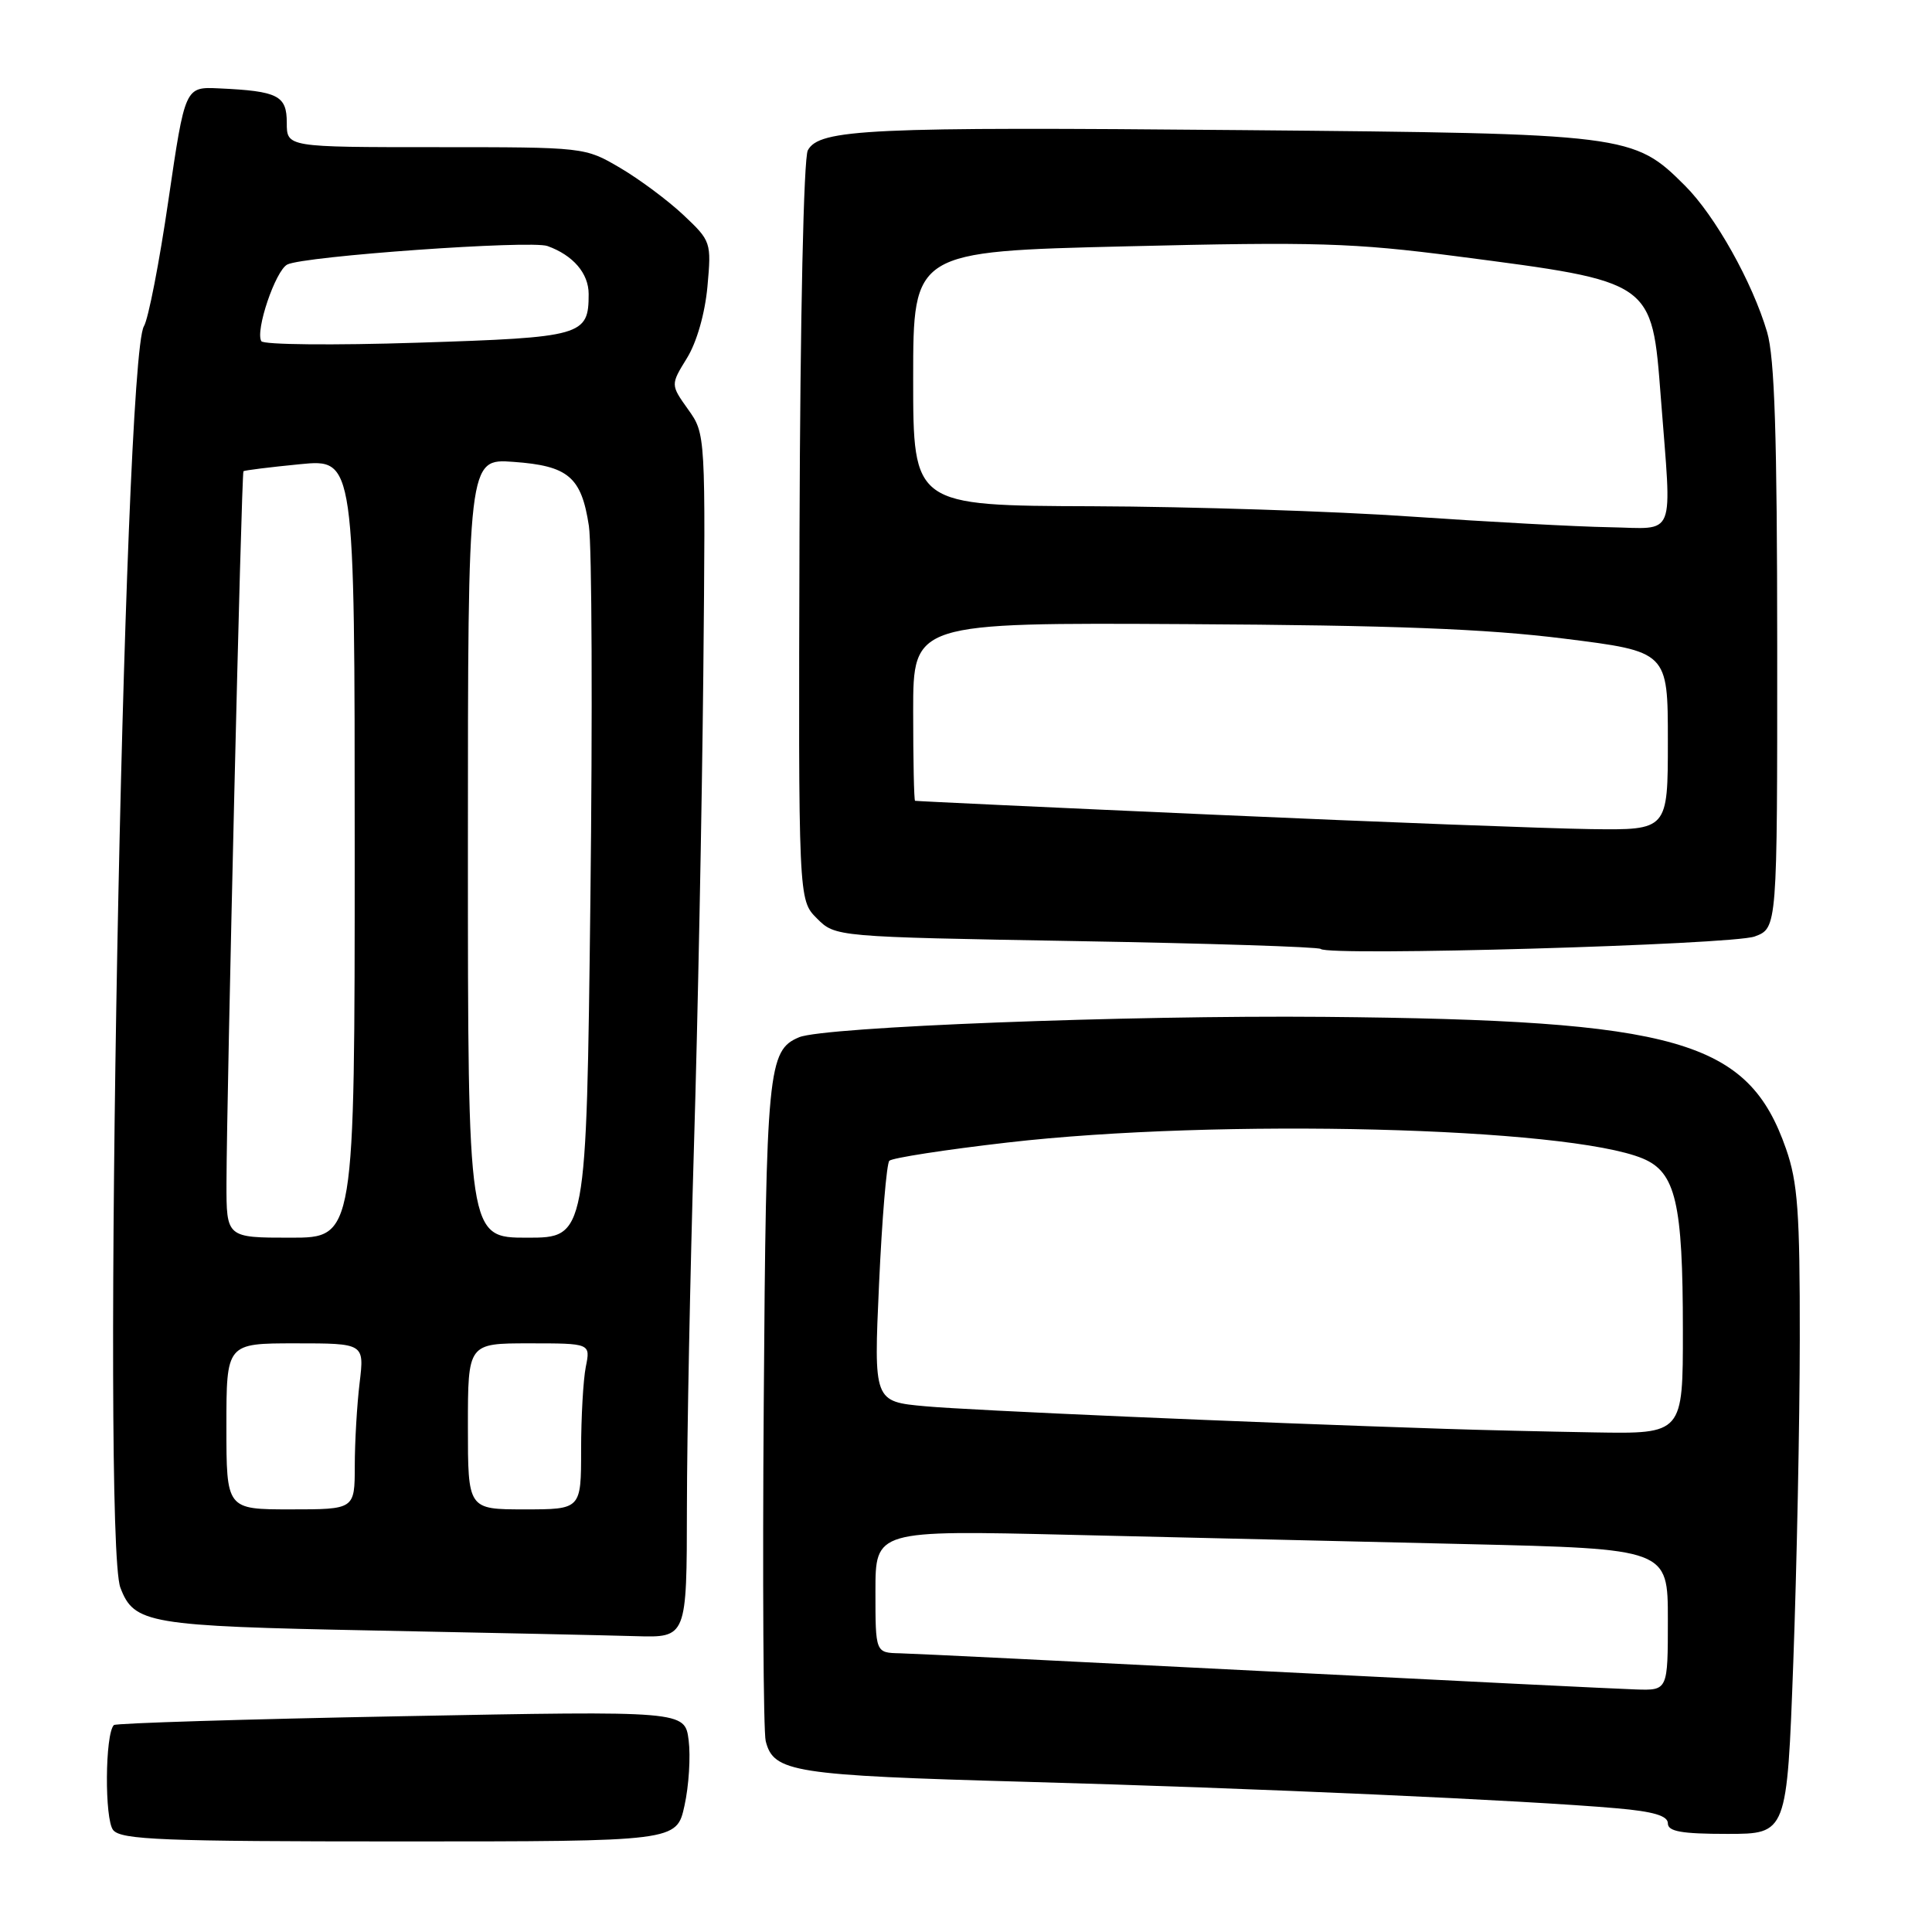<?xml version="1.0" encoding="UTF-8" standalone="no"?>
<!DOCTYPE svg PUBLIC "-//W3C//DTD SVG 1.1//EN" "http://www.w3.org/Graphics/SVG/1.1/DTD/svg11.dtd" >
<svg xmlns="http://www.w3.org/2000/svg" xmlns:xlink="http://www.w3.org/1999/xlink" version="1.1" viewBox="0 0 256 256">
 <g >
 <path fill="currentColor"
d=" M 90.70 239.25 C 91.28 236.64 91.52 232.74 91.25 230.60 C 90.75 226.69 90.75 226.69 53.15 227.41 C 32.47 227.80 15.34 228.33 15.09 228.58 C 13.91 229.76 13.84 241.10 15.00 242.50 C 16.06 243.78 21.57 244.00 52.95 244.00 C 89.66 244.00 89.66 244.00 90.70 239.25 Z  M 237.62 220.25 C 238.08 207.74 238.47 188.50 238.48 177.50 C 238.50 160.63 238.21 156.67 236.66 152.23 C 231.64 137.82 222.36 135.17 175.50 134.74 C 149.34 134.51 109.17 136.06 105.89 137.44 C 101.76 139.16 101.51 141.67 101.20 185.98 C 101.03 209.34 101.15 229.47 101.46 230.70 C 102.50 234.84 105.07 235.24 135.94 236.10 C 166.30 236.94 202.29 238.55 214.25 239.61 C 219.08 240.03 221.00 240.60 221.00 241.60 C 221.00 242.68 222.80 243.00 228.89 243.00 C 236.78 243.00 236.78 243.00 237.62 220.25 Z  M 91.02 199.75 C 91.03 190.26 91.45 168.78 91.95 152.00 C 92.46 135.22 93.01 107.10 93.19 89.50 C 93.50 57.50 93.50 57.50 91.17 54.24 C 88.85 50.98 88.85 50.98 91.02 47.46 C 92.32 45.36 93.41 41.55 93.74 37.97 C 94.27 32.10 94.22 31.94 90.57 28.50 C 88.53 26.58 84.75 23.76 82.18 22.25 C 77.50 19.50 77.50 19.50 57.75 19.50 C 38.00 19.50 38.00 19.50 38.00 16.27 C 38.00 12.66 36.85 12.07 29.01 11.71 C 24.52 11.50 24.52 11.50 22.32 26.50 C 21.12 34.75 19.65 42.28 19.07 43.23 C 16.34 47.68 13.43 203.74 15.95 210.37 C 17.77 215.15 19.61 215.46 49.50 216.05 C 64.90 216.35 80.54 216.69 84.25 216.80 C 91.00 217.00 91.00 217.00 91.02 199.75 Z  M 232.50 124.09 C 235.50 122.98 235.50 122.98 235.49 85.74 C 235.48 57.66 235.15 47.39 234.15 44.00 C 232.19 37.37 227.27 28.60 223.28 24.61 C 216.44 17.78 215.79 17.70 164.53 17.24 C 115.13 16.79 108.55 17.10 107.04 19.92 C 106.49 20.95 106.03 41.96 105.94 70.47 C 105.79 119.24 105.79 119.24 108.24 121.69 C 110.69 124.14 110.69 124.14 142.59 124.70 C 160.14 125.00 174.72 125.47 175.00 125.74 C 176.01 126.73 229.53 125.19 232.50 124.09 Z  M 167.50 221.44 C 142.75 220.18 121.04 219.11 119.25 219.07 C 116.00 219.00 116.00 219.00 116.00 210.88 C 116.00 202.76 116.00 202.76 141.75 203.37 C 155.91 203.71 179.54 204.26 194.25 204.60 C 221.00 205.23 221.00 205.23 221.00 214.61 C 221.00 224.00 221.00 224.00 216.75 223.86 C 214.41 223.79 192.25 222.70 167.50 221.44 Z  M 191.50 189.33 C 164.82 188.46 128.51 186.88 122.64 186.34 C 115.77 185.72 115.77 185.72 116.48 170.11 C 116.87 161.52 117.48 154.19 117.84 153.81 C 118.21 153.43 125.25 152.34 133.50 151.39 C 161.45 148.17 207.66 149.34 217.68 153.51 C 222.04 155.33 222.99 159.38 222.99 176.25 C 223.00 190.00 223.00 190.00 211.25 189.80 C 204.79 189.69 195.90 189.48 191.50 189.33 Z  M 30.00 189.00 C 30.00 178.00 30.00 178.00 39.14 178.00 C 48.28 178.00 48.28 178.00 47.65 183.25 C 47.30 186.14 47.01 191.09 47.01 194.25 C 47.00 200.00 47.00 200.00 38.50 200.00 C 30.00 200.00 30.00 200.00 30.00 189.00 Z  M 62.00 189.00 C 62.00 178.00 62.00 178.00 70.12 178.00 C 78.25 178.00 78.25 178.00 77.62 181.12 C 77.28 182.84 77.00 187.79 77.00 192.12 C 77.00 200.00 77.00 200.00 69.50 200.00 C 62.00 200.00 62.00 200.00 62.00 189.00 Z  M 30.01 156.75 C 30.04 144.88 31.99 62.67 32.26 62.44 C 32.39 62.32 35.76 61.90 39.75 61.51 C 47.00 60.80 47.00 60.80 47.00 112.40 C 47.00 164.00 47.00 164.00 38.50 164.00 C 30.00 164.00 30.00 164.00 30.01 156.75 Z  M 62.00 112.38 C 62.00 60.76 62.00 60.76 68.03 61.20 C 75.31 61.72 77.04 63.19 78.03 69.68 C 78.43 72.33 78.52 94.64 78.23 119.25 C 77.70 164.00 77.70 164.00 69.85 164.00 C 62.00 164.00 62.00 164.00 62.00 112.38 Z  M 34.63 45.21 C 33.79 43.85 36.50 35.85 38.07 35.05 C 40.25 33.94 70.30 31.80 72.54 32.60 C 75.94 33.82 78.00 36.22 78.00 38.96 C 78.00 44.49 77.21 44.71 55.33 45.41 C 44.23 45.77 34.92 45.68 34.63 45.21 Z  M 161.00 107.96 C 139.28 107.00 121.39 106.16 121.25 106.11 C 121.11 106.05 121.00 100.71 121.00 94.25 C 121.00 82.50 121.00 82.50 157.25 82.70 C 184.57 82.85 196.89 83.32 207.25 84.62 C 221.00 86.34 221.00 86.34 221.00 98.17 C 221.00 110.00 221.00 110.00 210.75 109.86 C 205.11 109.78 182.72 108.93 161.00 107.96 Z  M 187.00 68.45 C 176.82 67.74 157.81 67.13 144.75 67.08 C 121.00 67.00 121.00 67.00 121.00 50.16 C 121.00 33.32 121.00 33.32 149.28 32.64 C 174.38 32.03 179.30 32.18 193.03 33.96 C 219.15 37.36 218.87 37.16 220.07 52.71 C 221.53 71.74 222.22 70.02 213.25 69.86 C 208.99 69.79 197.18 69.15 187.00 68.45 Z "/>
</g>
</svg>